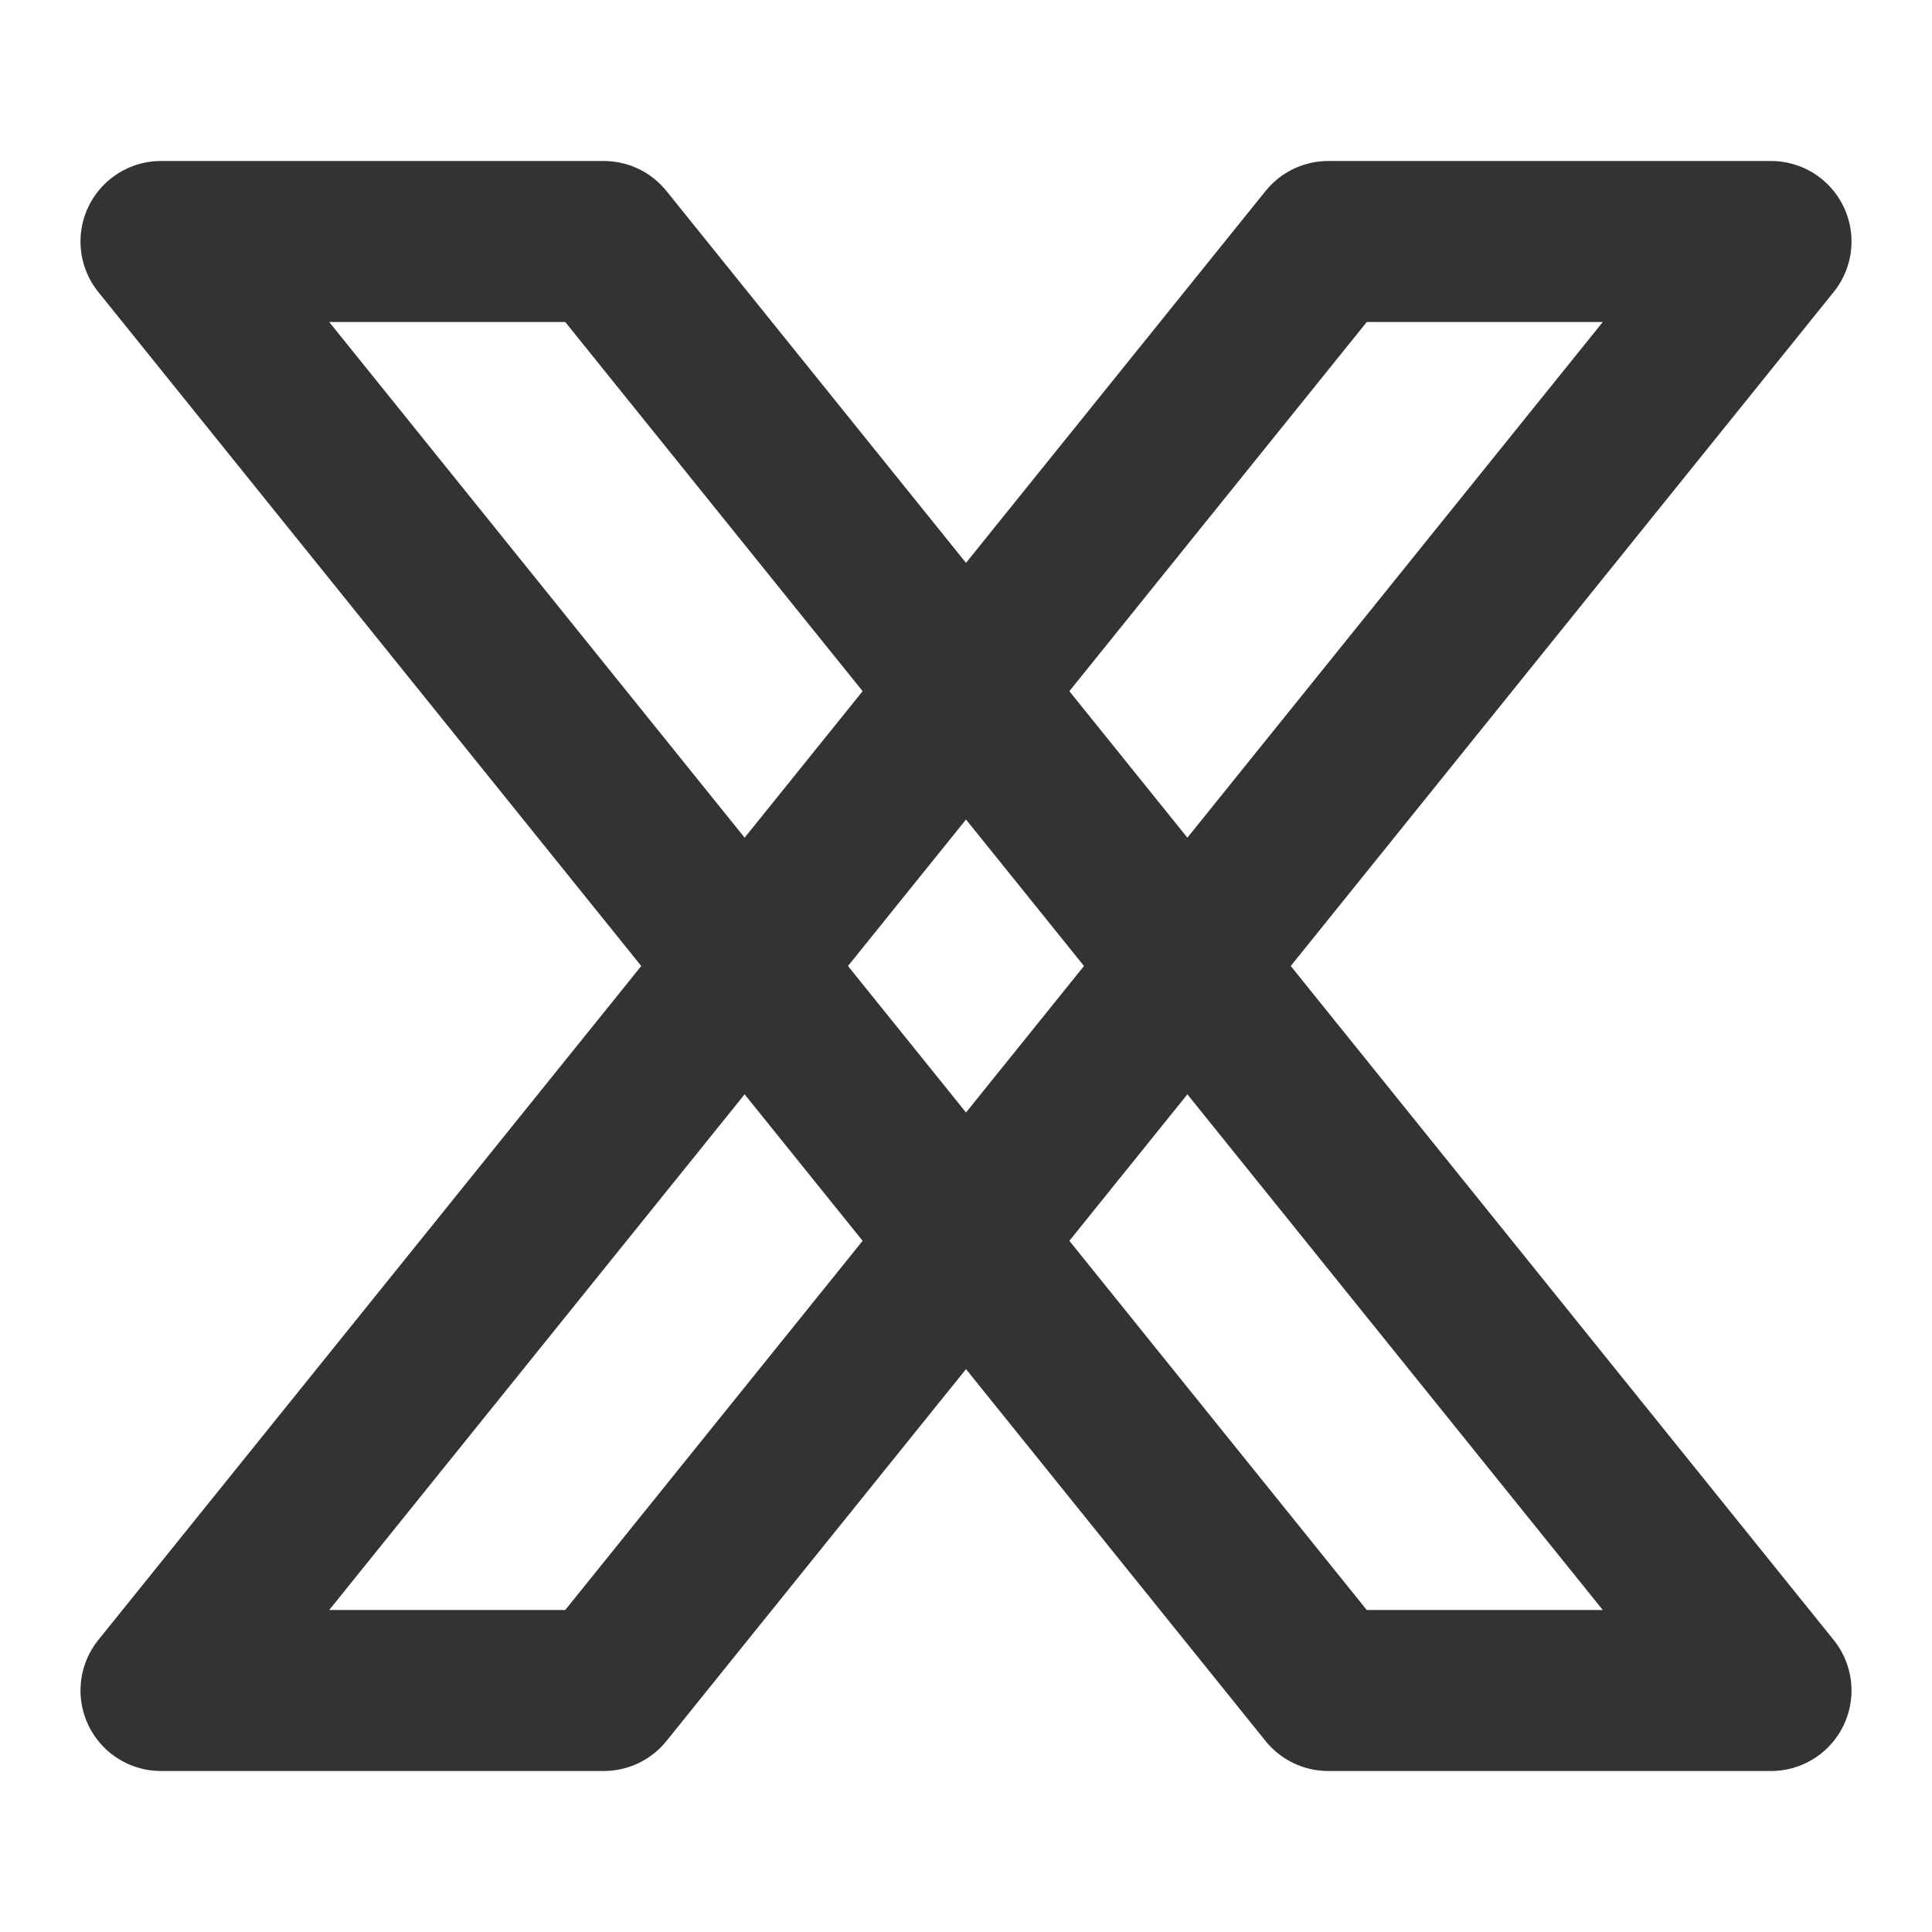 <?xml version="1.0" encoding="UTF-8"?><svg width="24" height="24" viewBox="0 0 48 48" fill="none" xmlns="http://www.w3.org/2000/svg"><path d="M33 6H44L15 42H4L33 6Z" fill="none" stroke="#333" stroke-width="4" stroke-linejoin="round"/><path d="M15 6H4L33 42H44L15 6Z" fill="none" stroke="#333" stroke-width="4" stroke-linejoin="round"/></svg>